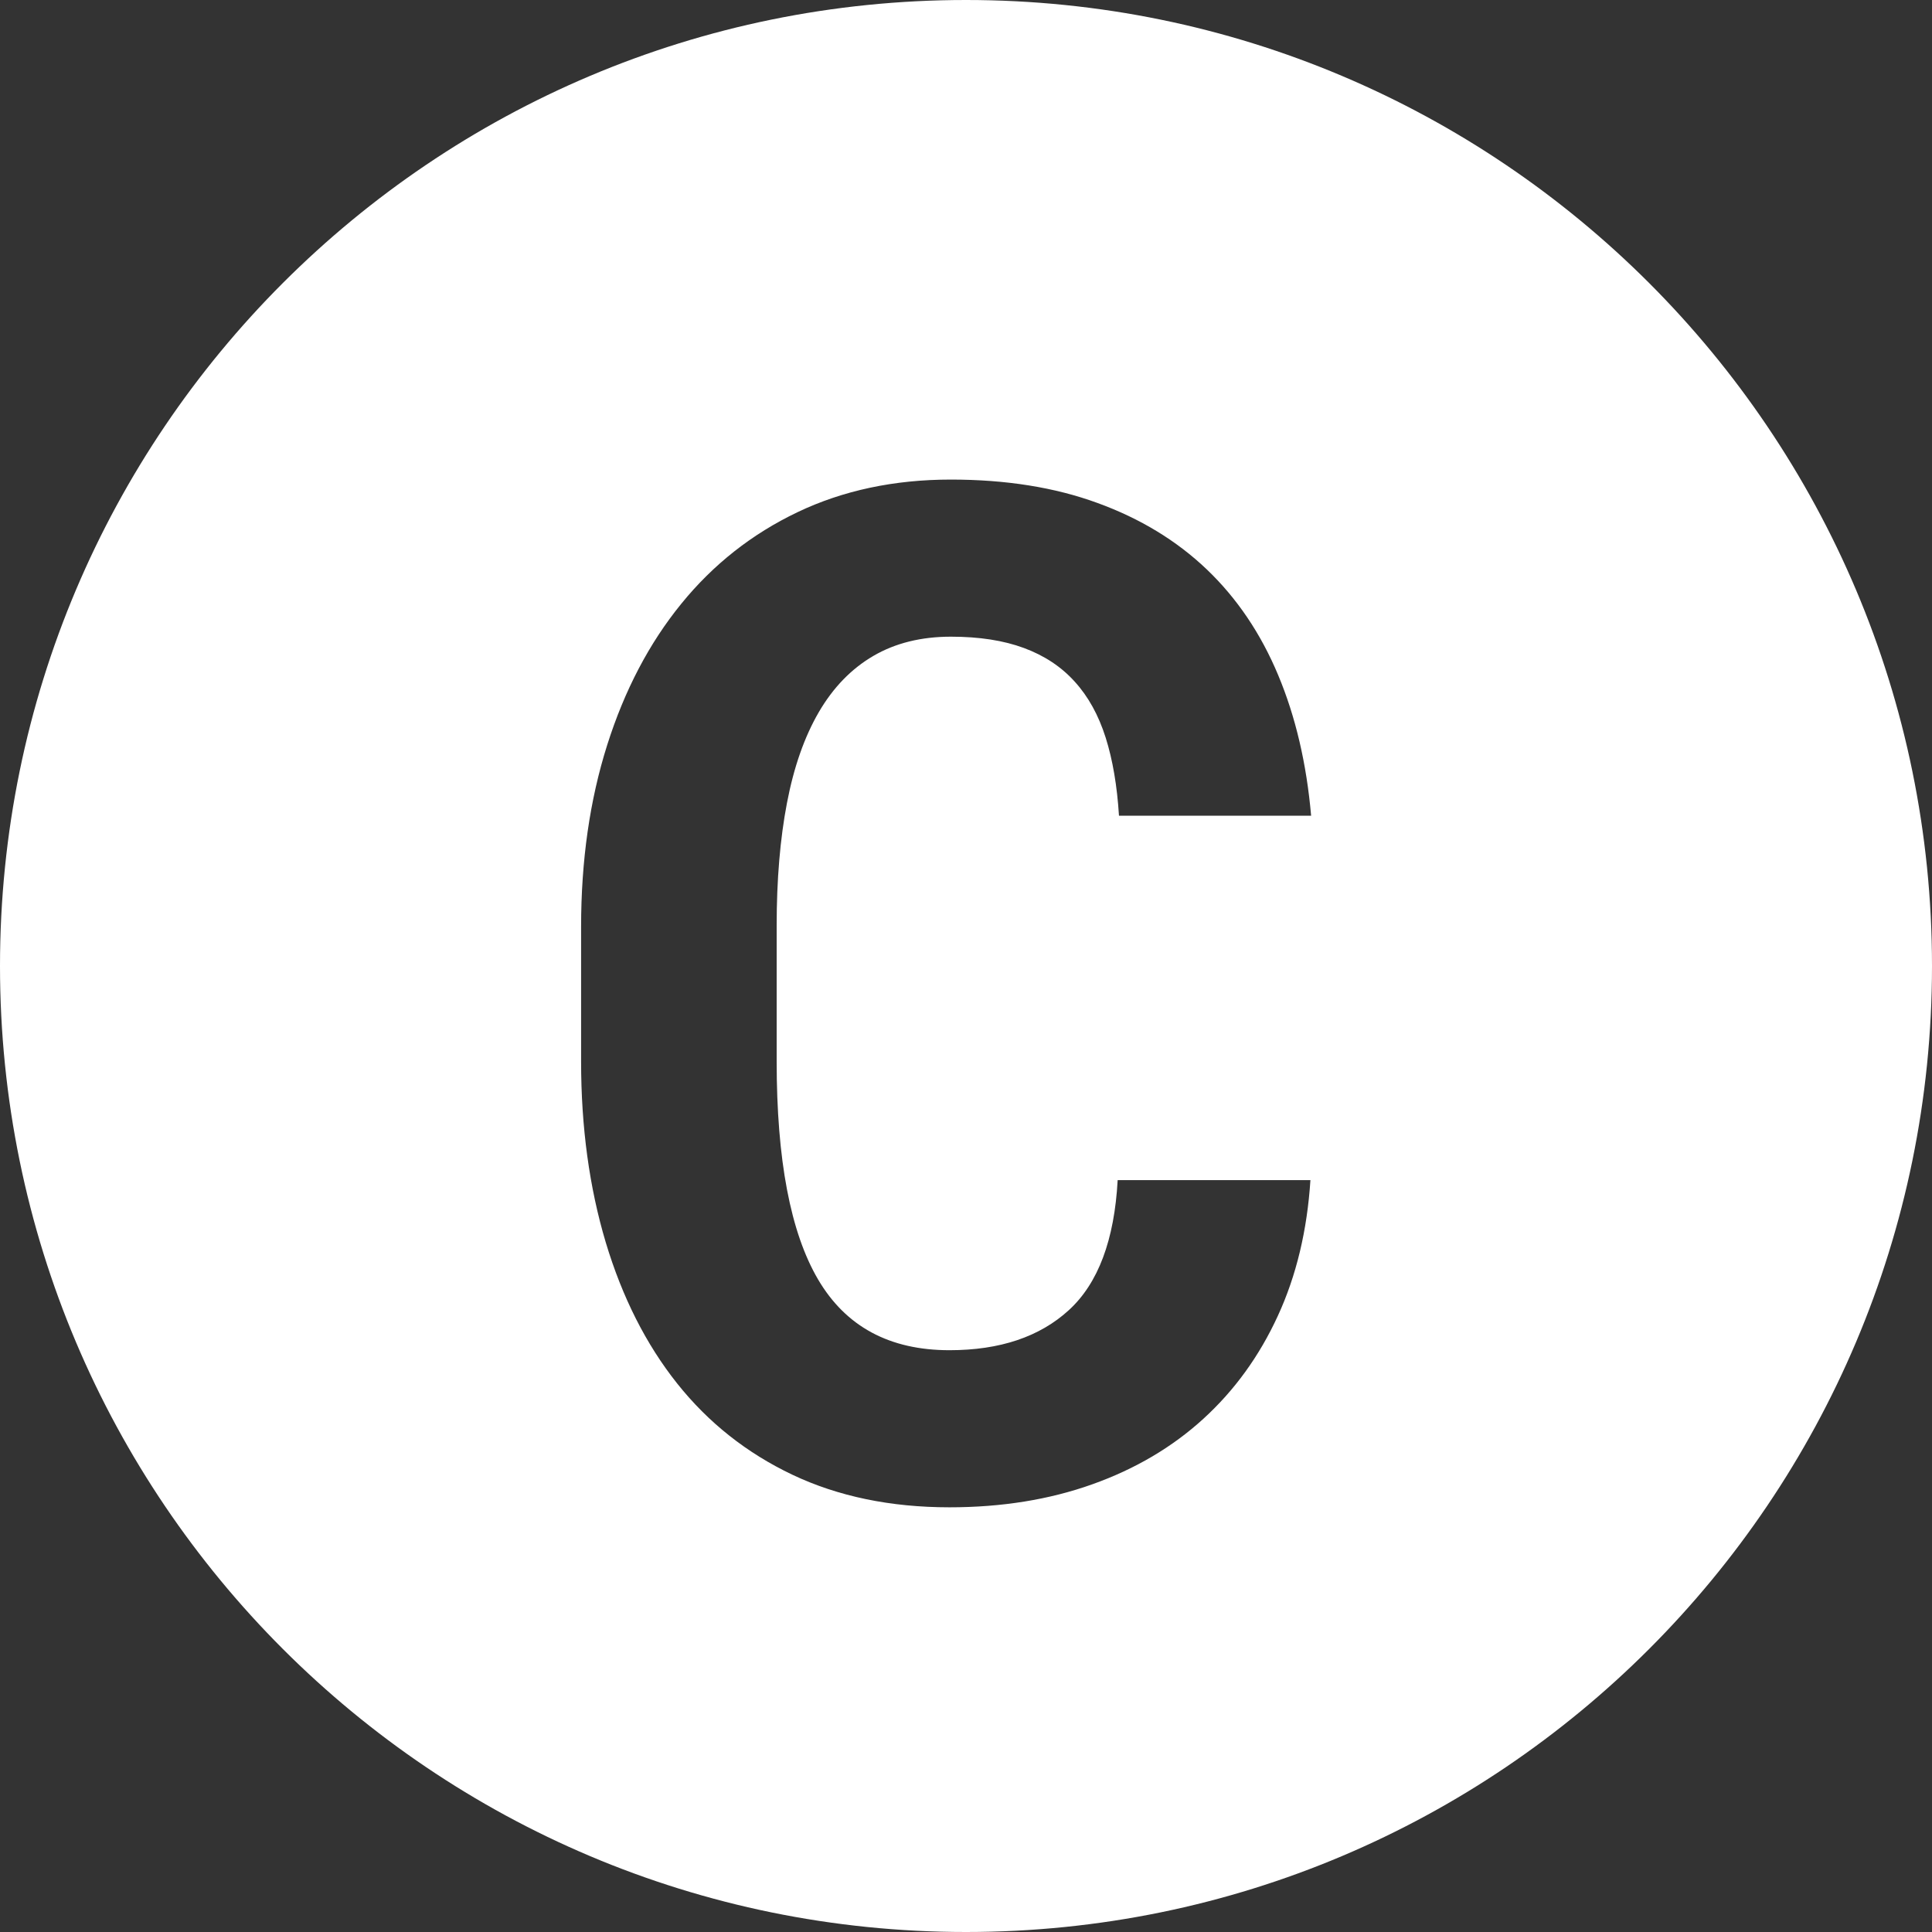 <?xml version="1.0" encoding="UTF-8" standalone="no"?>
<svg width="22px" height="22px" viewBox="0 0 22 22" version="1.1" xmlns="http://www.w3.org/2000/svg" xmlns:xlink="http://www.w3.org/1999/xlink">
    <rect x="0" y="0" width="22" height="22" fill="#333333" stroke="none"/>
    <!-- Generator: Sketch 3.6.1 (26313) - http://www.bohemiancoding.com/sketch -->
    <title>Combined Shape</title>
    <desc>Created with Sketch.</desc>
    <defs></defs>
    <g id="landing" stroke="none" stroke-width="1" fill="none" fill-rule="evenodd">
        <g transform="translate(-453, -30)" id="index" fill="#FFFFFF">
            <g>
                <g id="header" transform="translate(80, 30)">
                    <g id="logo" transform="translate(373, 0)">
                        <path d="M11,22 C17.075,22 22,17.075 22,11 C22,4.925 17.075,0 11,0 C4.925,0 0,4.925 0,11 C0,17.075 4.925,22 11,22 Z M14.922,13.438 C14.885,14.01 14.762,14.526 14.551,14.984 C14.34,15.443 14.057,15.833 13.703,16.156 C13.349,16.479 12.927,16.728 12.438,16.902 C11.948,17.077 11.406,17.164 10.812,17.164 C10.141,17.164 9.544,17.04 9.023,16.793 C8.503,16.546 8.065,16.199 7.711,15.754 C7.357,15.309 7.086,14.773 6.898,14.148 C6.711,13.523 6.617,12.836 6.617,12.086 L6.617,10.555 C6.617,9.799 6.716,9.109 6.914,8.484 C7.112,7.859 7.393,7.323 7.758,6.875 C8.122,6.427 8.564,6.079 9.082,5.832 C9.6,5.585 10.182,5.461 10.828,5.461 C11.453,5.461 12.009,5.549 12.496,5.727 C12.983,5.904 13.398,6.156 13.742,6.484 C14.086,6.813 14.357,7.214 14.555,7.688 C14.753,8.161 14.878,8.695 14.93,9.289 L12.742,9.289 C12.721,8.951 12.671,8.654 12.59,8.398 C12.509,8.143 12.392,7.931 12.238,7.762 C12.085,7.592 11.892,7.465 11.66,7.379 C11.428,7.293 11.151,7.25 10.828,7.25 C10.49,7.25 10.195,7.323 9.945,7.469 C9.695,7.615 9.488,7.828 9.324,8.109 C9.16,8.391 9.039,8.736 8.961,9.145 C8.883,9.553 8.844,10.018 8.844,10.539 L8.844,12.086 C8.844,13.206 9.001,14.034 9.316,14.57 C9.632,15.107 10.13,15.375 10.812,15.375 C11.385,15.375 11.839,15.223 12.172,14.918 C12.505,14.613 12.69,14.12 12.727,13.438 L14.922,13.438 Z" id="Combined-Shape"></path>
                    </g>
                </g>
            </g>
        </g>
    </g>
</svg>